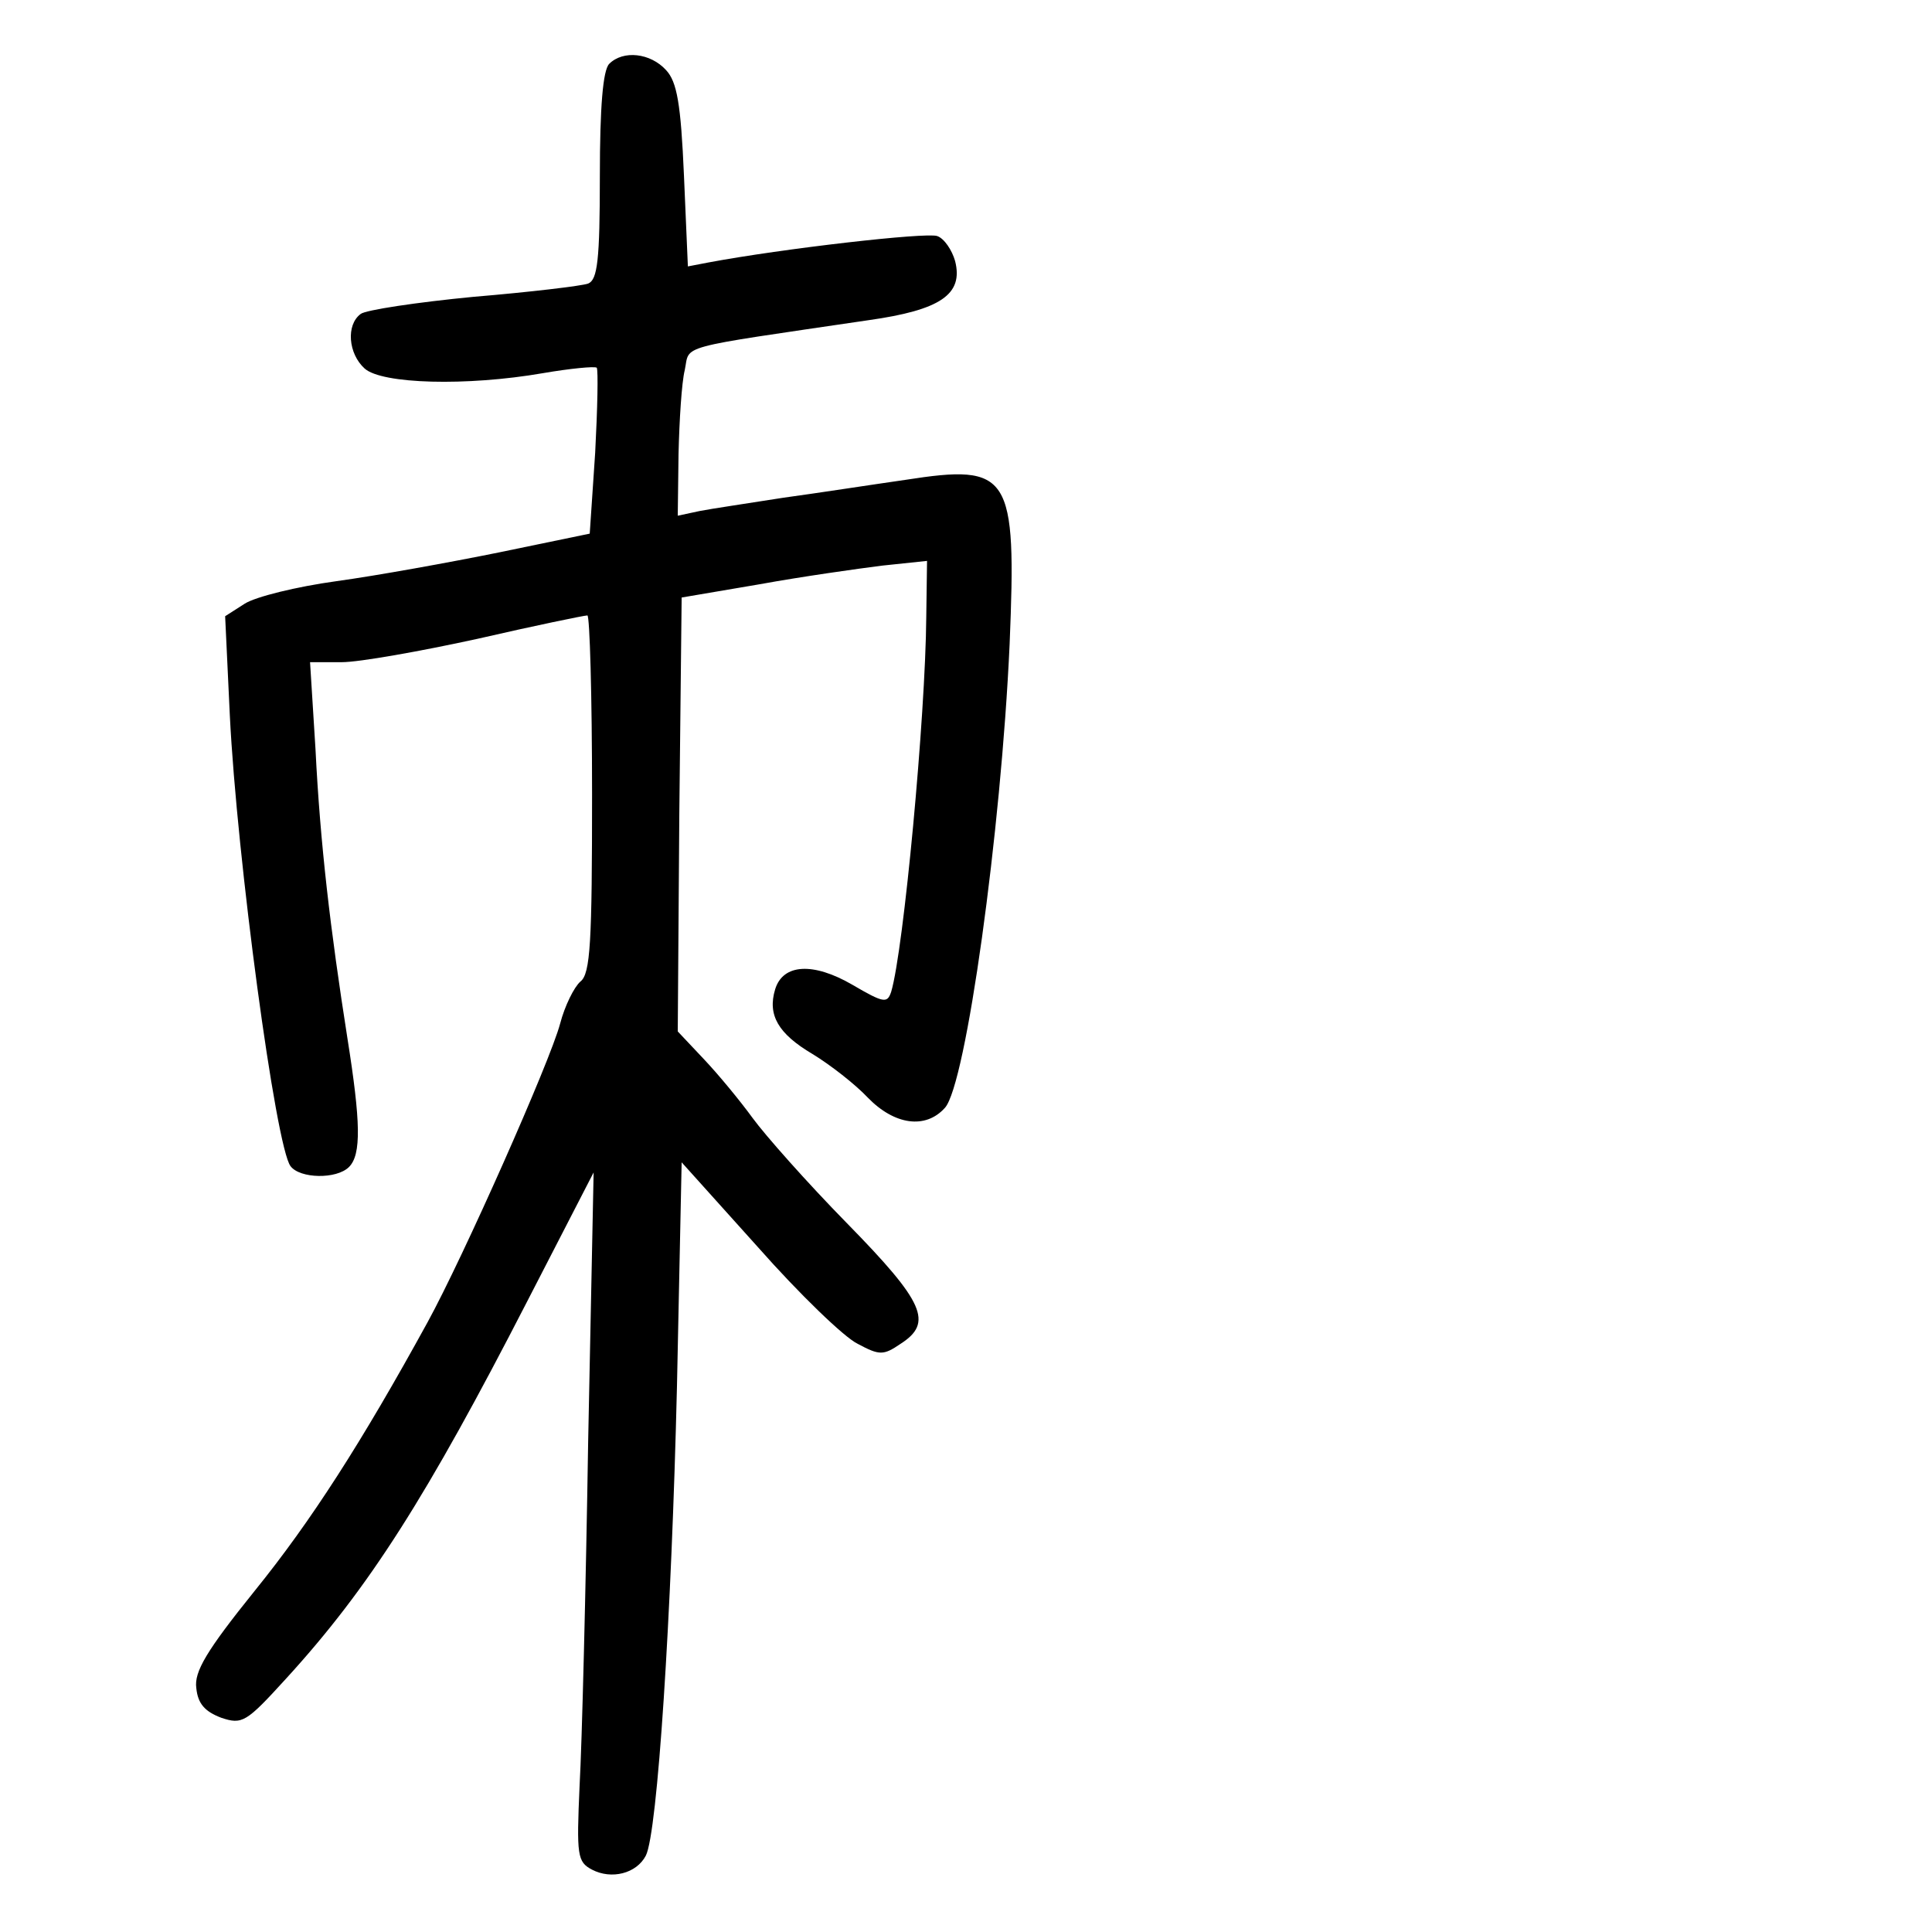 <?xml version="1.0" standalone="no"?>
<!DOCTYPE svg PUBLIC "-//W3C//DTD SVG 20010904//EN"
 "http://www.w3.org/TR/2001/REC-SVG-20010904/DTD/svg10.dtd">
<svg version="1.0" xmlns="http://www.w3.org/2000/svg"
 width="248pt" height="248pt" viewBox="0 0 248 248"
 preserveAspectRatio="xMidYMid meet">
<g transform="translate(0,248) scale(0.1,-0.1)"
fill="#000000" stroke="none">
<path d="M782 2398 c-8 -8 -12 -55 -12 -144 0 -108 -3 -133 -15 -138 -8 -3
-75 -11 -147 -17 -73 -7 -139 -17 -145 -22 -19 -14 -16 -51 5 -70 22 -20 131
-23 229 -6 35 6 66 9 69 7 2 -3 1 -52 -2 -109 l-7 -104 -116 -24 c-64 -13
-158 -30 -209 -37 -51 -7 -104 -20 -118 -29 l-25 -16 6 -127 c9 -183 59 -555
78 -579 12 -16 59 -17 75 -1 16 16 15 58 -2 165 -22 140 -35 250 -41 371 l-7
112 41 0 c22 0 101 14 174 30 74 17 137 30 141 30 3 0 6 -103 6 -229 0 -190
-2 -231 -15 -241 -8 -7 -20 -31 -26 -54 -13 -49 -125 -301 -170 -383 -85 -155
-150 -256 -222 -345 -62 -77 -78 -104 -75 -125 2 -20 11 -30 32 -38 27 -9 32
-6 83 50 107 117 181 234 310 485 l85 165 -7 -345 c-3 -190 -8 -389 -11 -442
-4 -90 -3 -98 16 -108 25 -13 57 -5 69 18 15 29 33 307 40 603 l6 287 98 -109
c53 -60 111 -116 128 -124 28 -15 33 -15 55 0 42 27 31 53 -69 155 -51 52
-105 113 -121 135 -16 22 -44 56 -63 76 l-33 35 2 279 3 278 100 17 c55 10
126 20 158 24 l57 6 -1 -72 c-1 -128 -29 -427 -45 -481 -5 -15 -9 -15 -50 9
-50 29 -89 27 -99 -6 -10 -33 4 -57 48 -83 23 -14 55 -39 71 -56 34 -35 74
-41 99 -13 27 30 72 354 83 595 9 219 1 232 -134 211 -42 -6 -113 -17 -157
-23 -44 -7 -92 -14 -107 -17 l-28 -6 1 79 c1 43 4 92 8 108 7 33 -15 27 236
64 92 13 122 33 111 76 -4 14 -14 29 -23 32 -14 5 -198 -16 -294 -34 l-26 -5
-5 116 c-4 93 -9 121 -23 136 -20 22 -55 26 -73 8z"/>
</g>
</svg>
